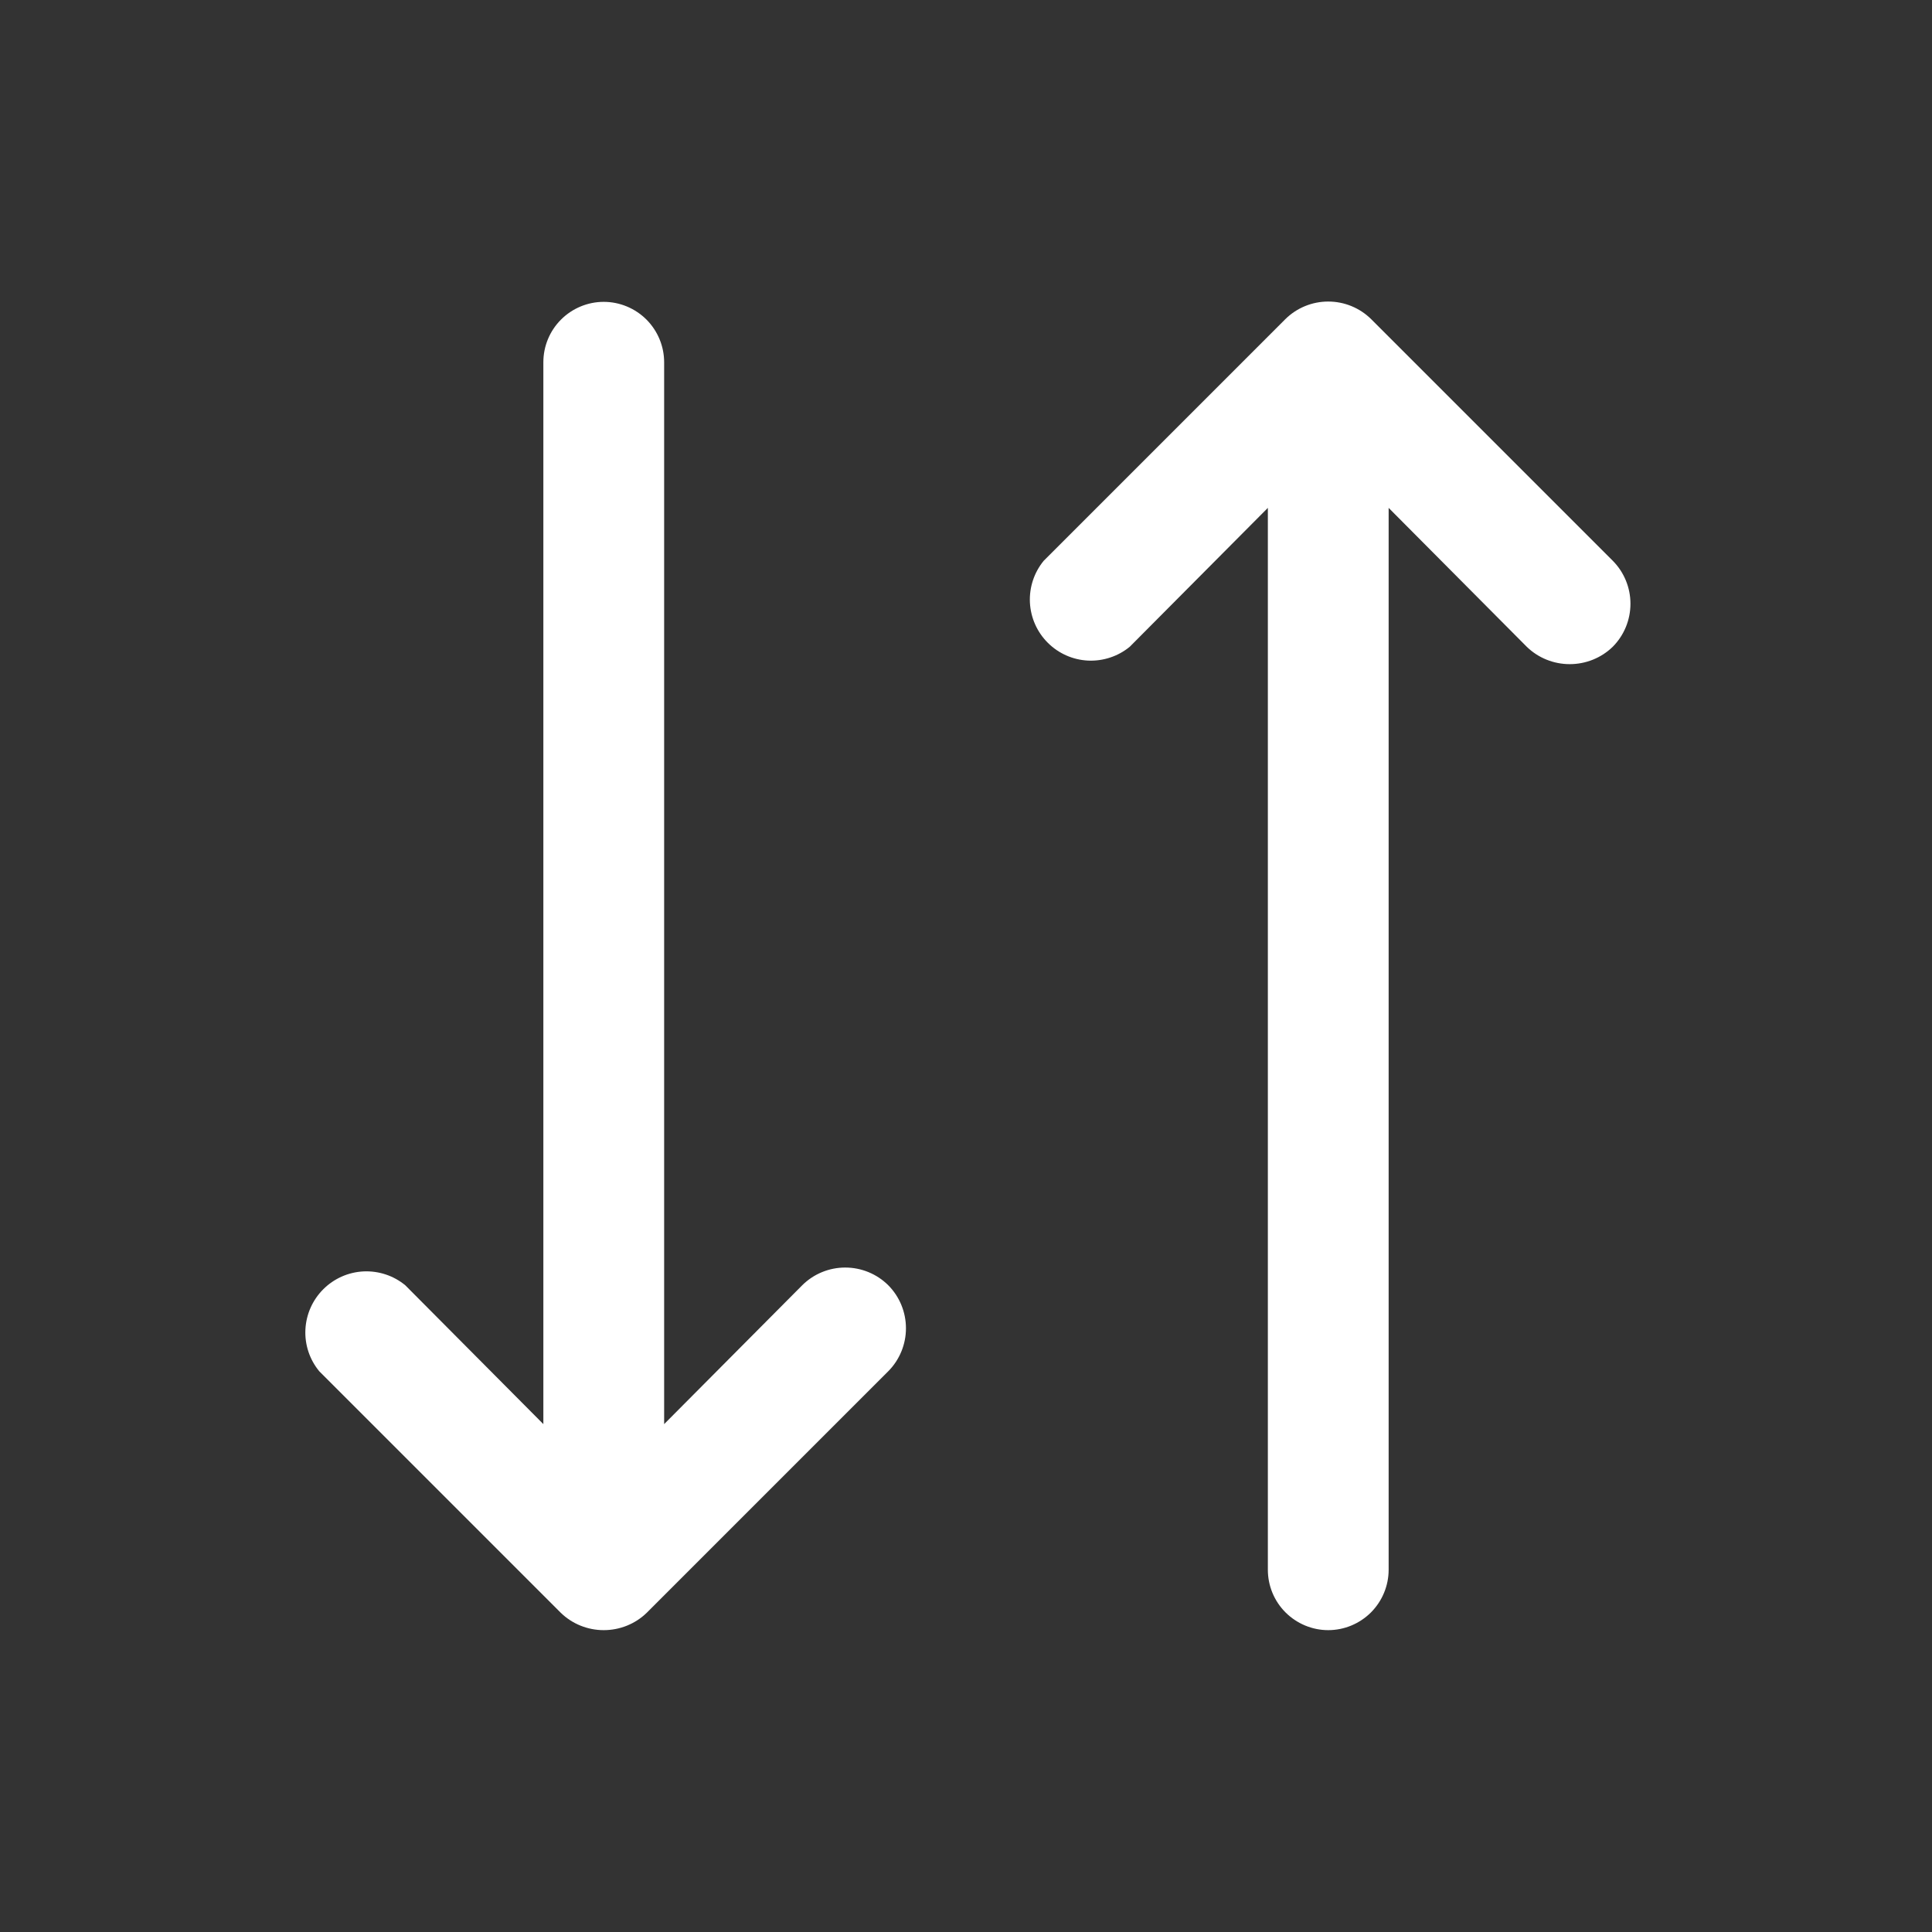 <svg width="25" height="25" viewBox="0 0 25 25" fill="none" xmlns="http://www.w3.org/2000/svg">
<rect x="0" y="0" width="25" height="25" fill="#333333" stroke="none"/>
<path d="M11.494 16.631C11.641 16.779 11.723 16.979 11.723 17.188C11.723 17.396 11.641 17.596 11.494 17.744L8.369 20.869C8.22 21.014 8.02 21.094 7.812 21.094C7.605 21.094 7.405 21.014 7.256 20.869L4.131 17.744C4.006 17.592 3.942 17.4 3.952 17.203C3.962 17.007 4.044 16.822 4.183 16.683C4.322 16.544 4.507 16.462 4.703 16.452C4.9 16.443 5.092 16.506 5.244 16.631L7.031 18.428V4.688C7.031 4.48 7.113 4.282 7.26 4.135C7.406 3.989 7.605 3.906 7.812 3.906C8.02 3.906 8.218 3.989 8.365 4.135C8.511 4.282 8.594 4.48 8.594 4.688V18.428L10.381 16.631C10.529 16.484 10.729 16.402 10.937 16.402C11.146 16.402 11.346 16.484 11.494 16.631ZM20.869 7.256L17.744 4.131C17.596 3.984 17.396 3.902 17.187 3.902C16.979 3.902 16.779 3.984 16.631 4.131L13.506 7.256C13.381 7.408 13.318 7.6 13.327 7.796C13.337 7.993 13.419 8.178 13.558 8.317C13.697 8.456 13.882 8.538 14.078 8.548C14.274 8.557 14.467 8.494 14.619 8.369L16.406 6.572V20.312C16.406 20.52 16.488 20.718 16.635 20.865C16.782 21.011 16.98 21.094 17.187 21.094C17.395 21.094 17.593 21.011 17.74 20.865C17.886 20.718 17.969 20.52 17.969 20.312V6.572L19.756 8.369C19.905 8.514 20.105 8.594 20.312 8.594C20.52 8.594 20.72 8.514 20.869 8.369C21.016 8.221 21.098 8.021 21.098 7.812C21.098 7.604 21.016 7.404 20.869 7.256Z" fill="white"/>
</svg>
